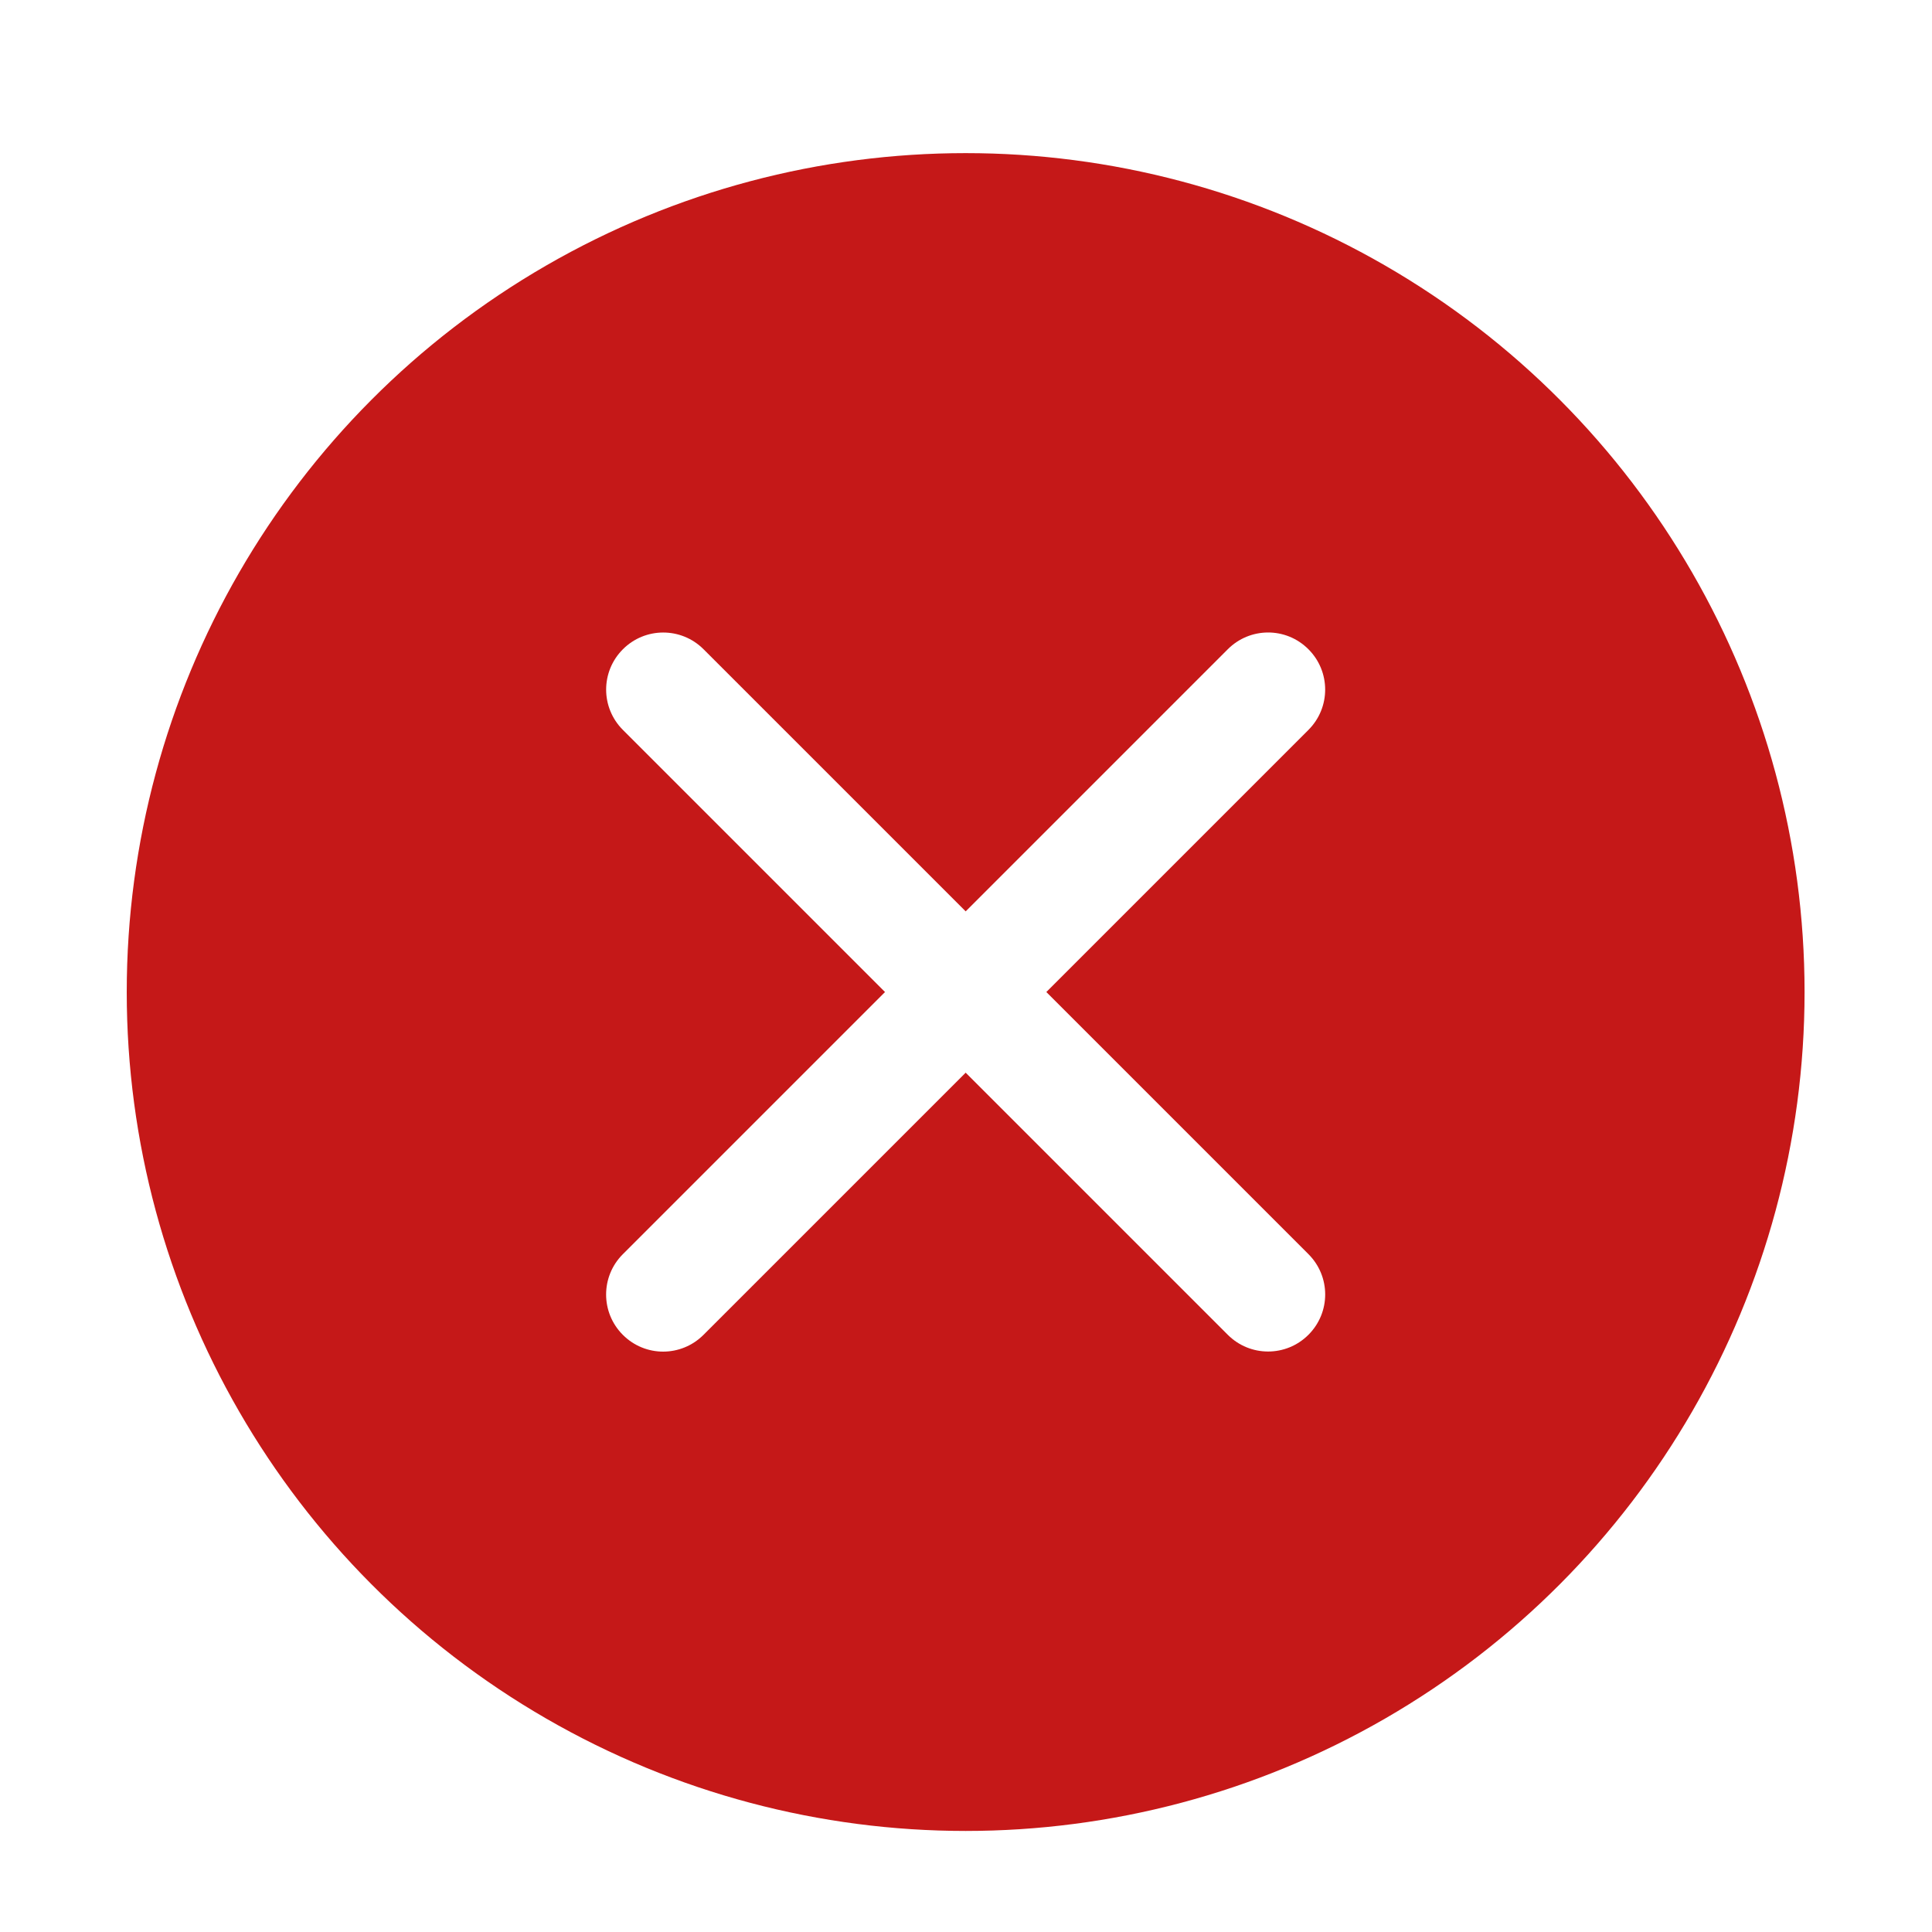 <?xml version="1.0" encoding="UTF-8"?>
<svg width="128" height="128" version="1.1" viewBox="0 0 128 128" xmlns="http://www.w3.org/2000/svg" xmlns:cc="http://creativecommons.org/ns#" xmlns:dc="http://purl.org/dc/elements/1.1/" xmlns:rdf="http://www.w3.org/1999/02/22-rdf-syntax-ns#">
 <title>deepin-multitasking-view</title>
 <defs>
  <filter id="filter850" color-interpolation-filters="sRGB">
   <feFlood flood-color="rgb(0,0,0)" flood-opacity=".196" result="flood"/>
   <feComposite in="flood" in2="SourceGraphic" operator="in" result="composite1"/>
   <feGaussianBlur in="composite1" result="blur" stdDeviation="1"/>
   <feOffset dx="0" dy="1" result="offset"/>
   <feComposite in="SourceGraphic" in2="offset" result="composite2"/>
  </filter>
 </defs>
 <g transform="matrix(1.985 0 0 1.985 .457 .22)" fill-rule="evenodd" filter="url(#filter850)">
  <circle id="Oval" cx="32" cy="32" r="28" fill="#c51818"/>
  <path id="Rectangle" d="m40.749 20.559c0.743-0.743 1.944-0.749 2.692 5.3e-5 0.743 0.743 0.746 1.946 5.3e-5 2.692l-20.191 20.191c-0.743 0.743-1.944 0.749-2.692-5.4e-5 -0.743-0.743-0.746-1.946-5.3e-5 -2.692z" fill="#fff"/>
  <path d="m43.441 40.748c0.743 0.743 0.748 1.943-5.3e-5 2.692-0.743 0.743-1.946 0.746-2.692 5.3e-5l-20.189-20.189c-0.743-0.743-0.748-1.943 5.3e-5 -2.692 0.743-0.743 1.946-0.746 2.692-5.3e-5z" fill="#fff"/>
 </g>
</svg>
